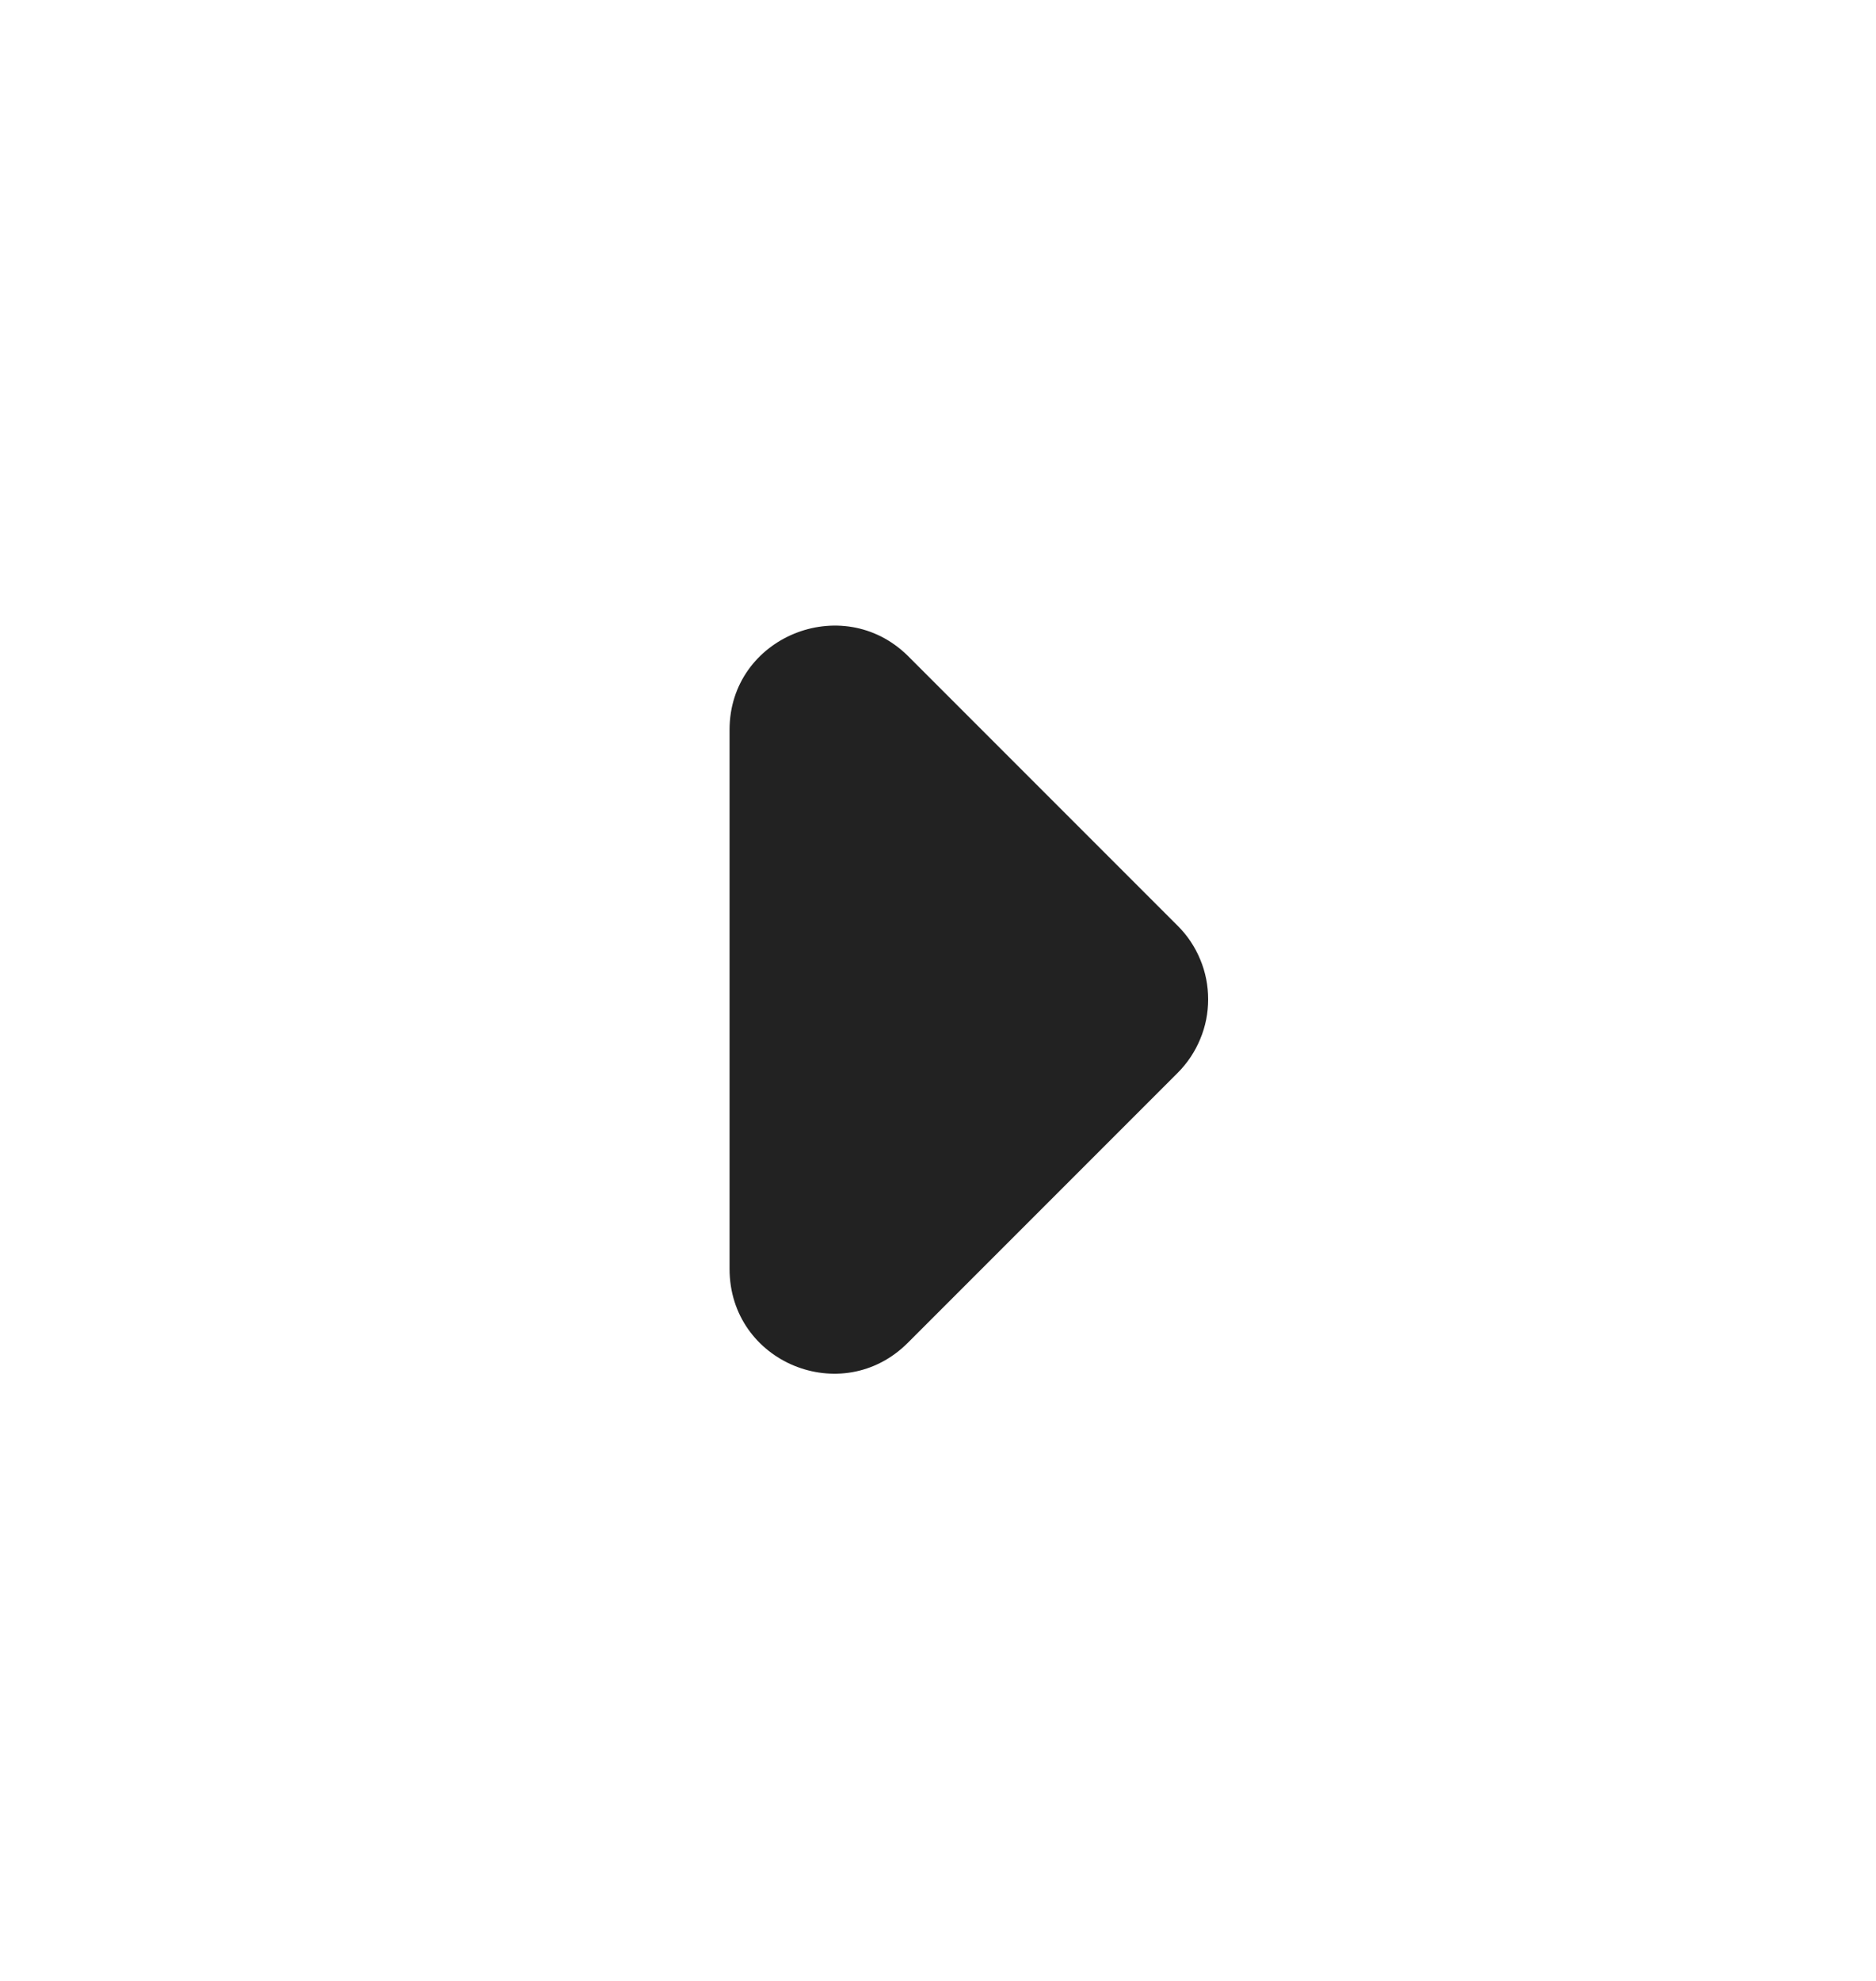 <svg width="18" height="19" viewBox="0 0 18 19" fill="none" xmlns="http://www.w3.org/2000/svg">
<path d="M8.71 12.88L11.3 10.29C11.393 10.197 11.466 10.087 11.516 9.966C11.567 9.845 11.592 9.716 11.592 9.585C11.592 9.454 11.567 9.324 11.516 9.203C11.466 9.082 11.393 8.972 11.3 8.88L8.71 6.29C8.08 5.67 7 6.11 7 7V12.17C7 13.07 8.08 13.51 8.71 12.88Z" fill="#222222"/>
</svg>
